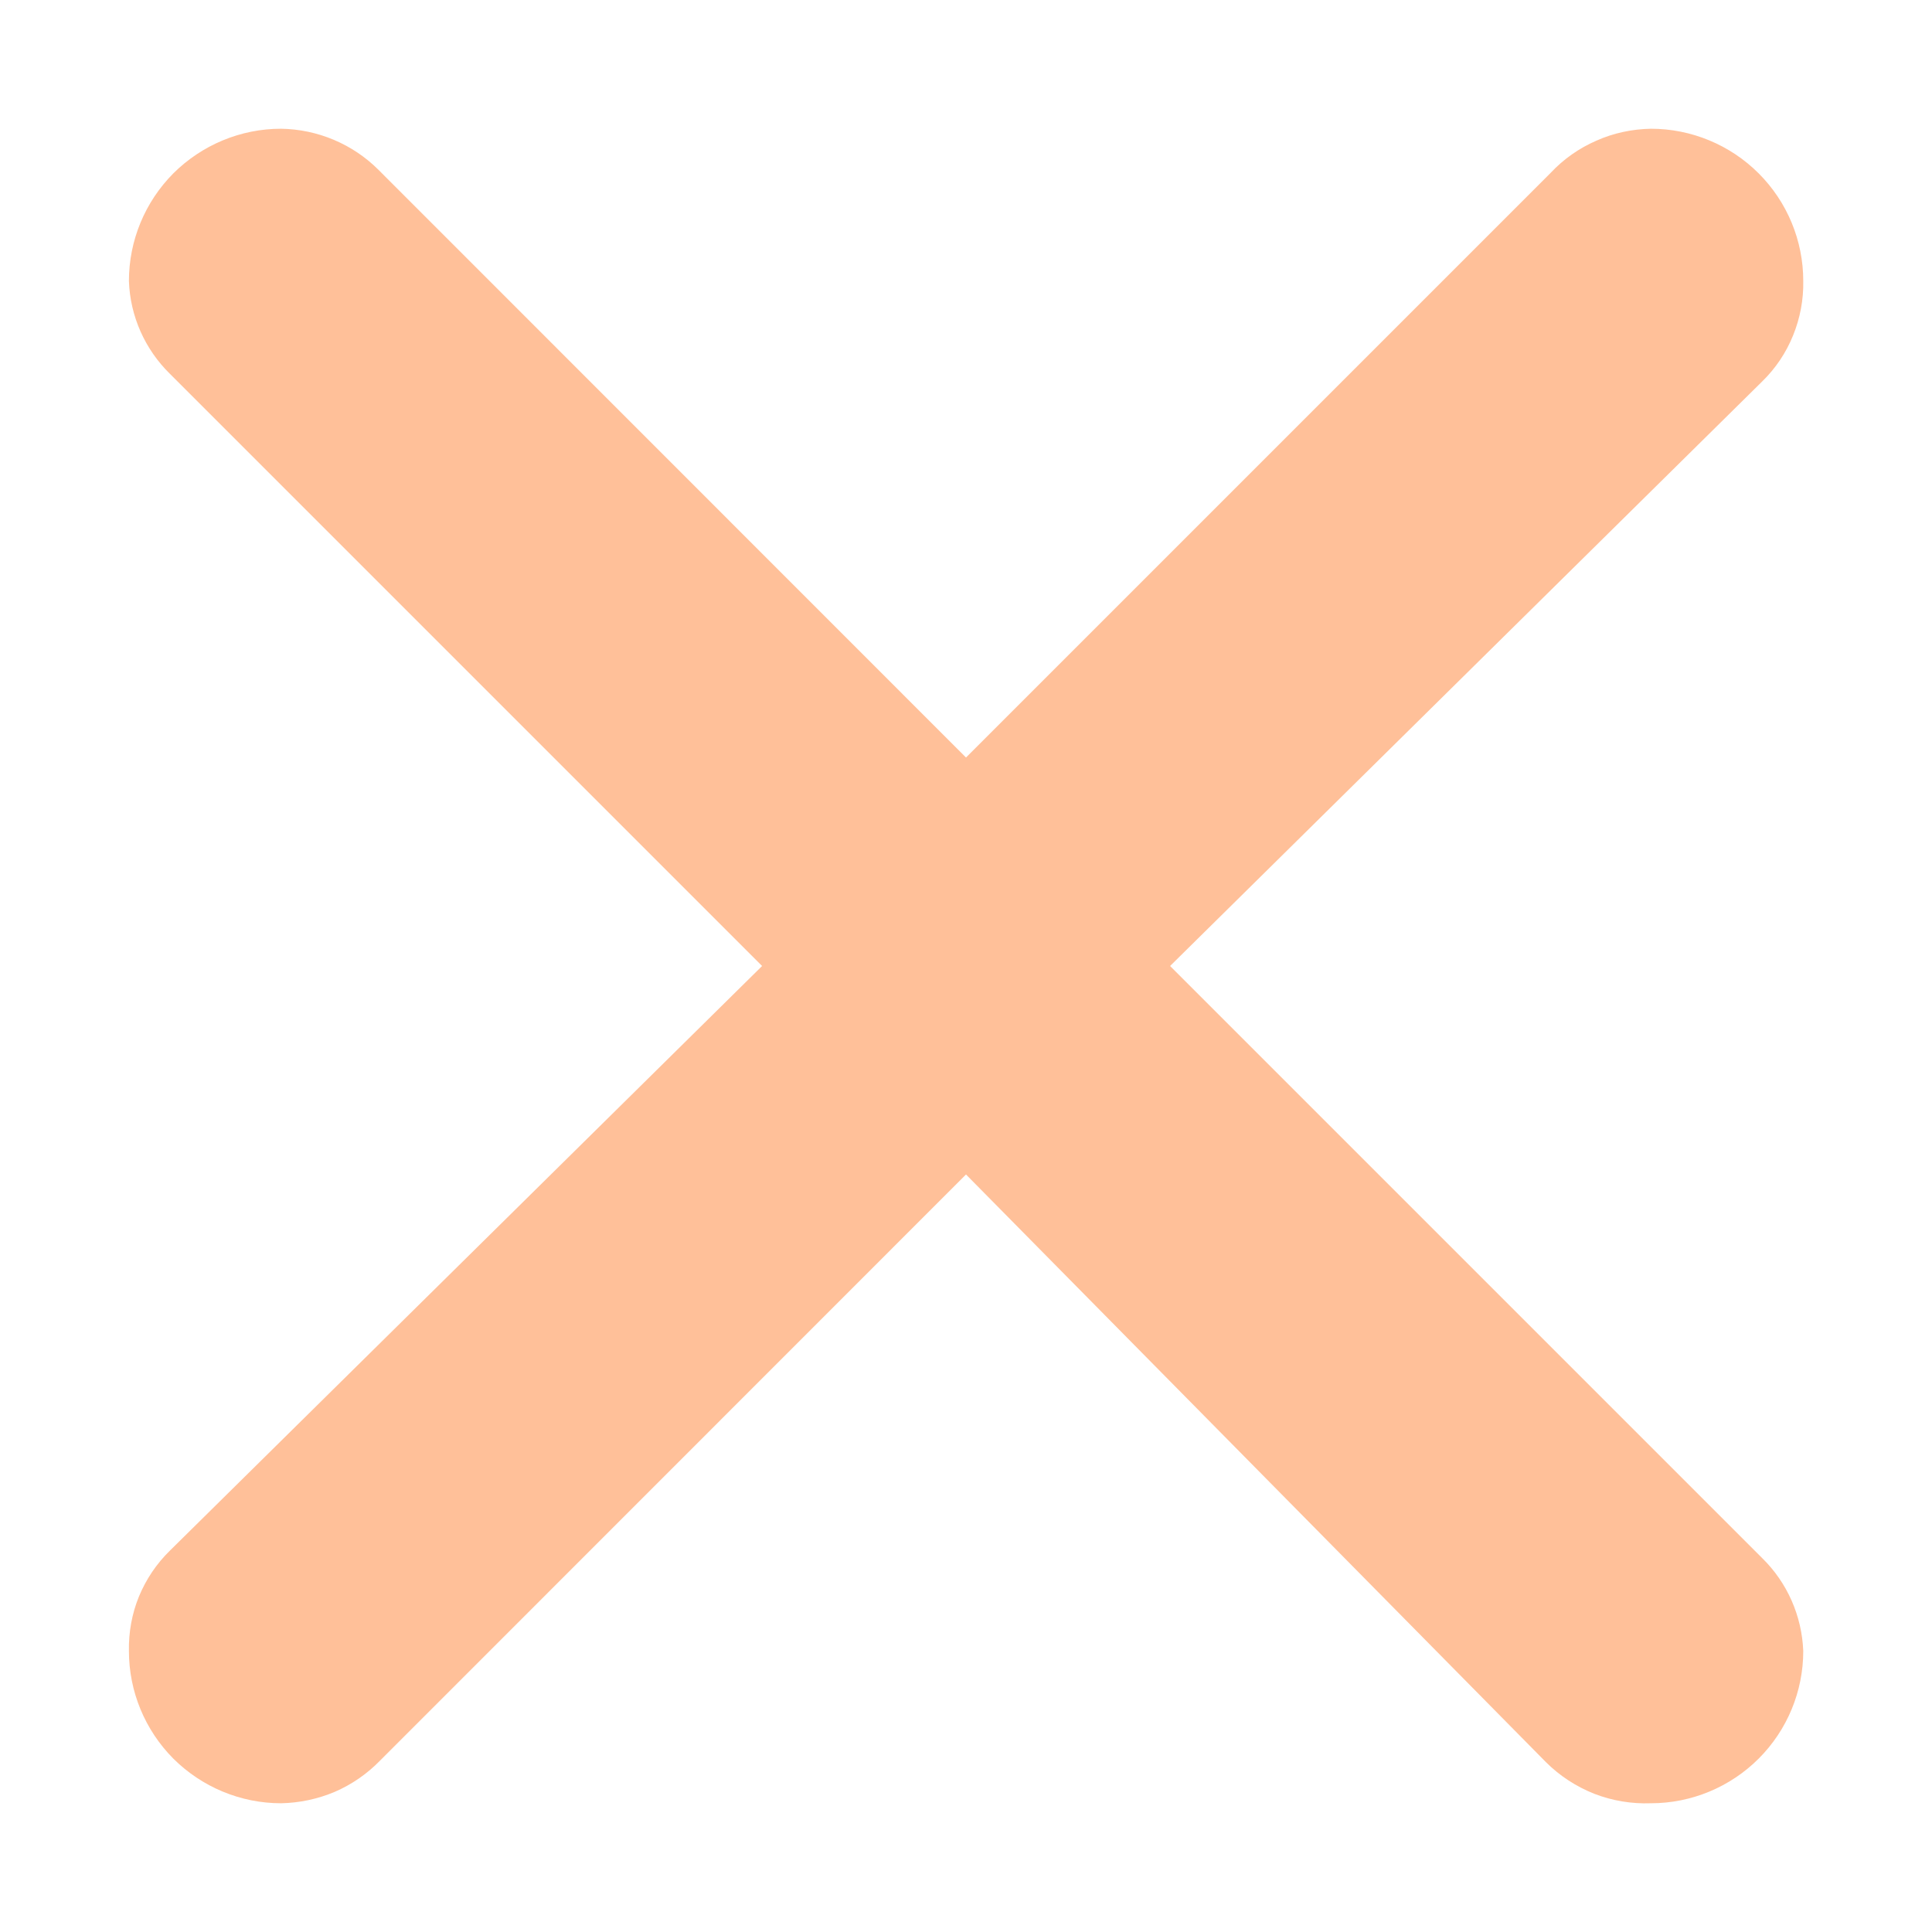 <svg width="11" height="11" viewBox="0 0 11 11" fill="none" xmlns="http://www.w3.org/2000/svg">
<path d="M2.155 0.967L5.5 4.313L8.828 0.985C8.902 0.906 8.99 0.844 9.089 0.801C9.187 0.757 9.293 0.735 9.4 0.733C9.63 0.733 9.851 0.825 10.013 0.987C10.176 1.15 10.267 1.37 10.267 1.6C10.269 1.706 10.249 1.812 10.209 1.91C10.169 2.009 10.109 2.098 10.033 2.172L6.662 5.5L10.033 8.871C10.176 9.011 10.259 9.2 10.267 9.4C10.267 9.63 10.176 9.85 10.013 10.013C9.851 10.175 9.63 10.267 9.4 10.267C9.29 10.271 9.18 10.253 9.077 10.213C8.974 10.172 8.88 10.111 8.802 10.033L5.5 6.687L2.164 10.024C2.09 10.1 2.003 10.16 1.906 10.202C1.809 10.243 1.705 10.265 1.6 10.267C1.37 10.267 1.15 10.175 0.987 10.013C0.825 9.85 0.734 9.63 0.734 9.4C0.732 9.294 0.751 9.188 0.791 9.09C0.832 8.991 0.892 8.902 0.968 8.828L4.339 5.5L0.968 2.129C0.825 1.989 0.741 1.8 0.734 1.6C0.734 1.37 0.825 1.15 0.987 0.987C1.15 0.825 1.37 0.733 1.6 0.733C1.808 0.736 2.008 0.82 2.155 0.967Z" fill="#FFC099"/>
</svg>
